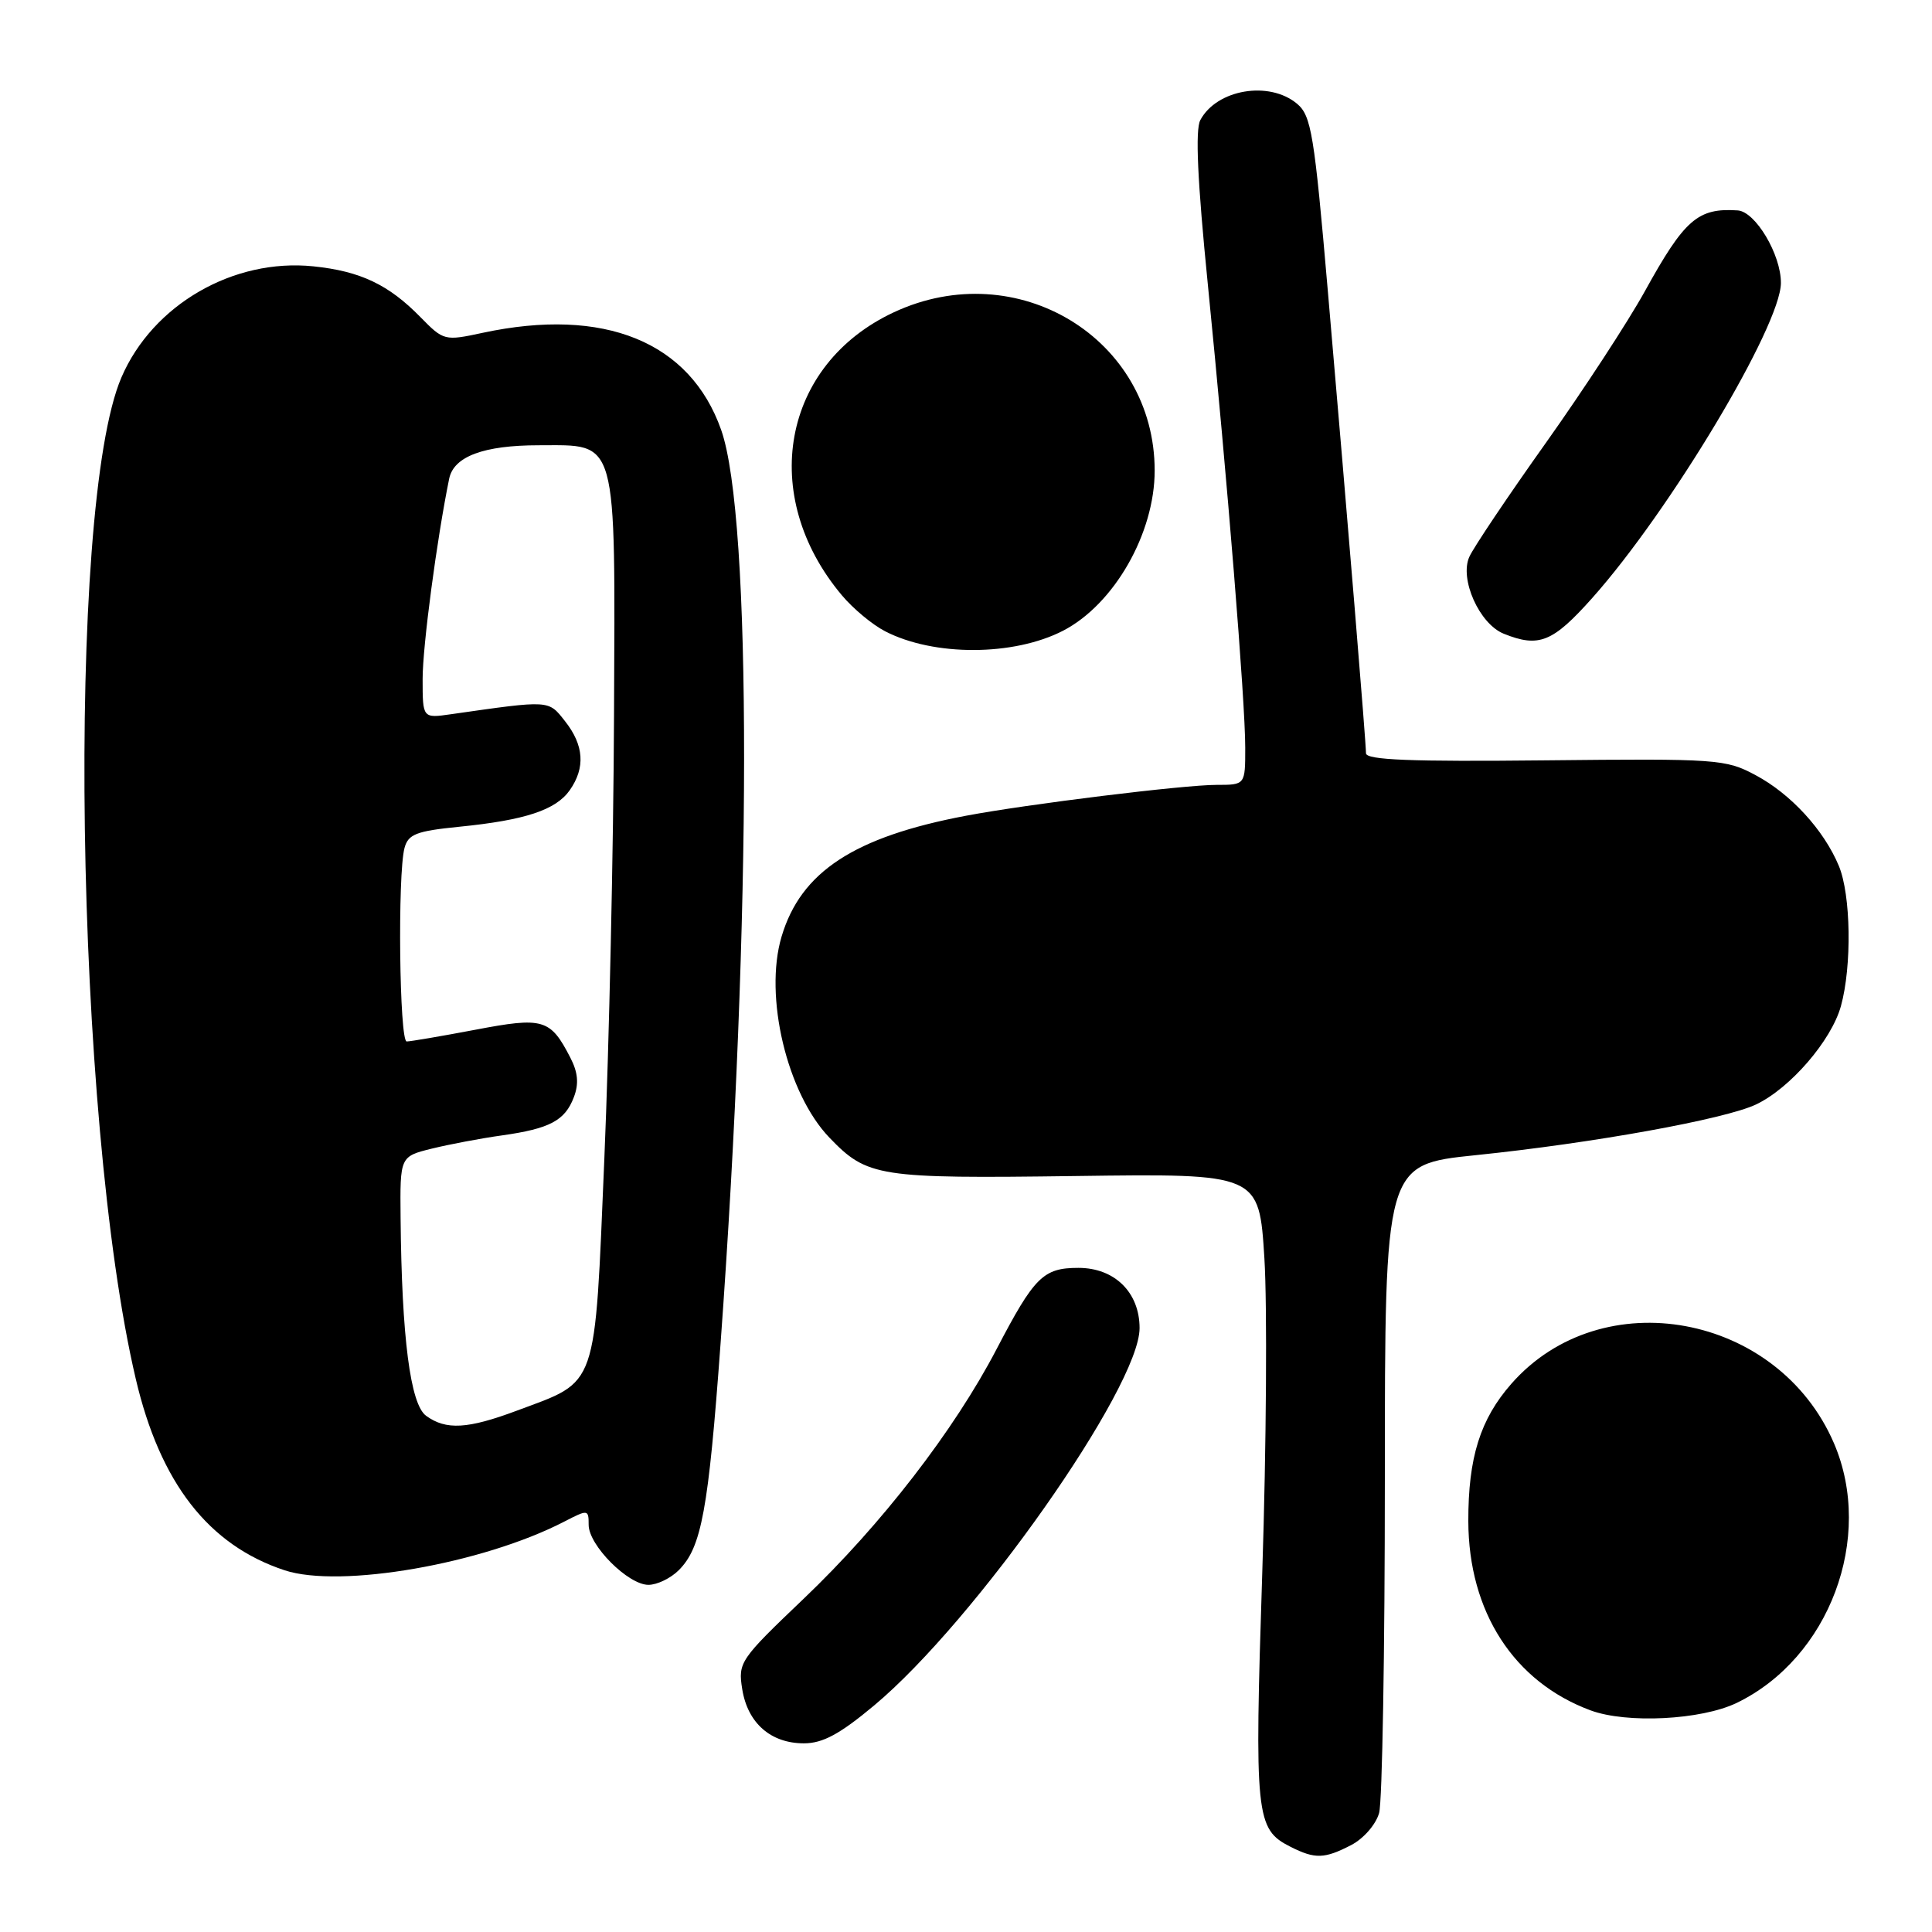 <?xml version="1.0" encoding="UTF-8" standalone="no"?>
<!DOCTYPE svg PUBLIC "-//W3C//DTD SVG 1.1//EN" "http://www.w3.org/Graphics/SVG/1.1/DTD/svg11.dtd" >
<svg xmlns="http://www.w3.org/2000/svg" xmlns:xlink="http://www.w3.org/1999/xlink" version="1.1" viewBox="0 0 256 256">
 <g >
 <path fill="currentColor"
d=" M 179.04 244.48 C 180.68 243.63 182.31 241.76 182.74 240.23 C 183.16 238.73 183.50 218.78 183.50 195.90 C 183.50 154.31 183.50 154.31 195.50 153.07 C 211.08 151.47 228.53 148.31 232.68 146.35 C 237.21 144.20 242.66 137.89 243.93 133.32 C 245.40 128.01 245.26 118.56 243.65 114.72 C 241.66 109.96 237.29 105.20 232.62 102.71 C 228.66 100.59 227.57 100.51 204.75 100.75 C 186.90 100.94 181.00 100.70 181.00 99.81 C 181.00 98.36 178.64 69.73 175.94 38.50 C 174.15 17.76 173.75 15.33 171.87 13.75 C 168.18 10.66 161.23 11.83 159.05 15.91 C 158.36 17.19 158.67 23.95 160.04 37.64 C 162.63 63.58 165.00 92.89 165.00 99.08 C 165.00 104.00 165.00 104.00 161.21 104.00 C 156.85 104.00 136.15 106.55 128.00 108.09 C 113.17 110.89 106.11 115.52 103.56 124.11 C 101.21 132.02 104.28 144.89 109.90 150.74 C 114.92 155.96 116.35 156.18 142.52 155.83 C 166.84 155.50 166.84 155.50 167.54 166.75 C 167.92 172.93 167.80 191.61 167.26 208.25 C 166.21 240.73 166.37 242.37 171.00 244.71 C 174.25 246.35 175.49 246.32 179.04 244.48 Z  M 115.83 225.98 C 129.19 214.82 151.00 183.81 151.00 175.98 C 151.00 171.26 147.70 168.00 142.90 168.00 C 138.23 168.00 137.06 169.17 132.04 178.79 C 126.43 189.54 116.79 202.02 106.50 211.83 C 98.03 219.91 97.78 220.27 98.35 223.83 C 99.07 228.32 102.13 231.00 106.52 231.00 C 109.02 231.00 111.28 229.78 115.83 225.98 Z  M 230.11 225.65 C 242.40 219.72 248.38 203.74 243.01 191.24 C 235.60 174.02 212.24 169.71 200.26 183.36 C 196.14 188.05 194.54 193.14 194.56 201.56 C 194.59 213.57 200.59 222.86 210.75 226.63 C 215.56 228.41 225.41 227.91 230.11 225.65 Z  M 89.94 208.06 C 92.96 205.04 93.87 200.09 95.48 178.00 C 99.60 121.59 99.64 68.55 95.56 56.97 C 91.44 45.28 80.07 40.65 63.96 44.10 C 58.91 45.19 58.78 45.15 55.72 42.03 C 51.51 37.72 47.75 35.93 41.52 35.29 C 30.92 34.20 20.23 40.38 16.09 50.01 C 8.73 67.11 9.89 148.23 17.99 182.71 C 21.22 196.50 27.63 204.74 37.71 208.07 C 45.08 210.50 63.93 207.22 74.75 201.63 C 77.92 199.99 78.00 200.00 78.00 202.05 C 78.00 204.76 83.23 210.00 85.92 210.00 C 87.07 210.00 88.87 209.13 89.94 208.06 Z  M 140.87 83.57 C 147.63 80.07 153.00 70.68 153.00 62.36 C 153.00 44.85 134.77 33.77 118.46 41.37 C 103.62 48.28 100.43 65.66 111.57 78.90 C 113.04 80.65 115.60 82.78 117.27 83.64 C 123.74 86.99 134.32 86.95 140.87 83.57 Z  M 210.97 79.25 C 221.29 67.67 235.95 43.19 235.98 37.50 C 236.00 33.74 232.61 28.04 230.26 27.88 C 224.97 27.53 223.21 29.06 217.93 38.63 C 215.72 42.63 209.83 51.65 204.83 58.69 C 199.83 65.72 195.27 72.51 194.70 73.77 C 193.36 76.71 196.02 82.67 199.25 83.97 C 203.92 85.85 205.74 85.11 210.97 79.25 Z  M 56.46 187.60 C 54.37 186.07 53.23 177.25 53.08 161.37 C 53.00 153.24 53.00 153.24 57.25 152.19 C 59.59 151.62 63.75 150.83 66.50 150.45 C 72.86 149.55 74.86 148.49 76.04 145.38 C 76.72 143.60 76.59 142.10 75.56 140.12 C 72.92 135.00 71.99 134.73 62.97 136.45 C 58.47 137.30 54.38 138.00 53.89 138.00 C 52.92 138.00 52.67 115.83 53.60 112.36 C 54.09 110.53 55.17 110.12 60.84 109.55 C 69.58 108.68 73.66 107.33 75.50 104.70 C 77.58 101.73 77.38 98.75 74.89 95.59 C 72.64 92.73 72.99 92.75 59.75 94.64 C 56.00 95.18 56.00 95.18 56.00 89.96 C 56.00 85.60 57.89 71.39 59.52 63.42 C 60.13 60.48 64.10 59.00 71.39 59.00 C 81.94 59.00 81.52 57.49 81.36 94.86 C 81.29 112.26 80.71 138.65 80.08 153.50 C 78.77 184.45 79.32 182.87 68.51 186.91 C 61.96 189.36 59.10 189.52 56.46 187.60 Z "/>
</g>
</svg>